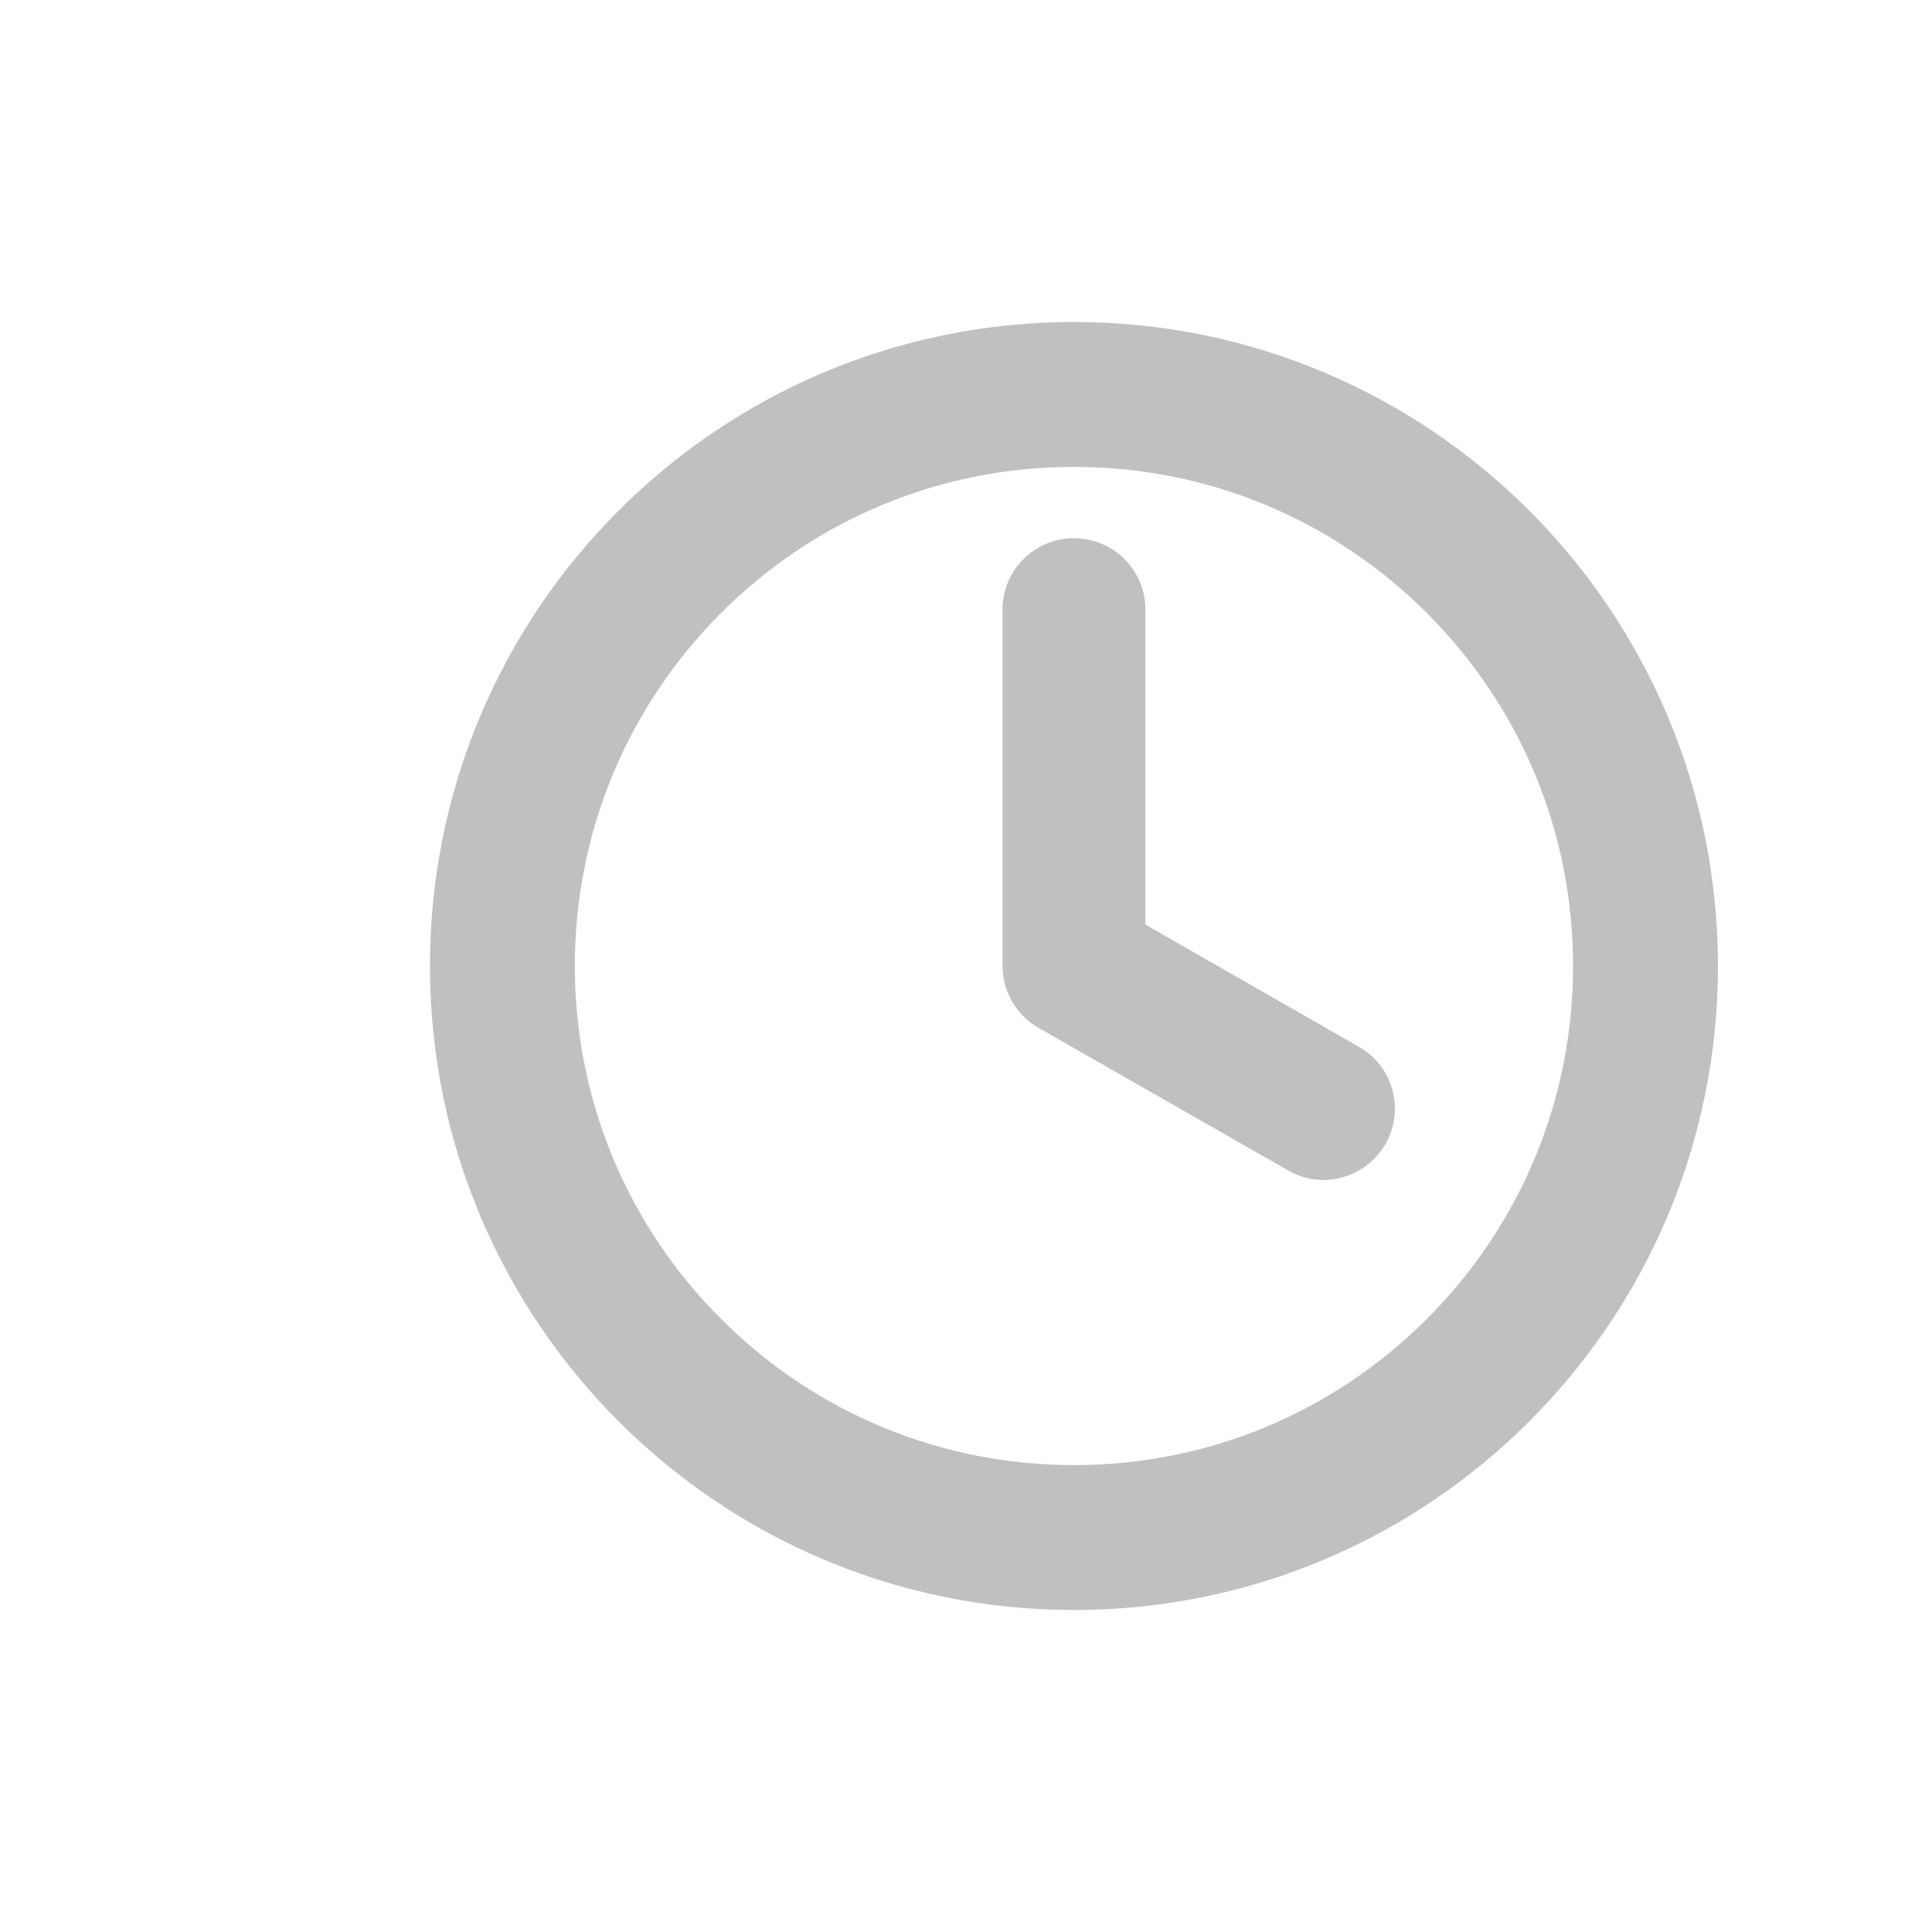 <?xml version="1.0" encoding="utf-8"?>
<!-- Generator: Adobe Illustrator 16.0.0, SVG Export Plug-In . SVG Version: 6.00 Build 0)  -->
<!DOCTYPE svg PUBLIC "-//W3C//DTD SVG 1.1//EN" "http://www.w3.org/Graphics/SVG/1.1/DTD/svg11.dtd">
<svg version="1.1" id="Layer_1" xmlns="http://www.w3.org/2000/svg" xmlns:xlink="http://www.w3.org/1999/xlink" x="0px" y="0px"
	 width="24px" height="24px" viewBox="0 0 24 24" enable-background="new 0 0 24 24" xml:space="preserve">
<g>
	<path fill="#C0C0C0" d="M13.341,5.8c1.654,0,3.213,0.645,4.384,1.815c1.171,1.172,1.816,2.729,1.816,4.385
		c0,1.654-0.646,3.212-1.816,4.384c-1.17,1.17-2.729,1.816-4.384,1.816s-3.213-0.646-4.384-1.816S7.141,13.654,7.141,12
		c0-1.656,0.646-3.213,1.816-4.385C10.128,6.444,11.687,5.8,13.341,5.8 M13.341,4c-4.418,0-8,3.582-8,8c0,4.417,3.582,8,8,8
		s8-3.582,8-8C21.341,7.583,17.759,4,13.341,4L13.341,4z M16.44,14.658c0.308,0,0.606-0.162,0.771-0.447
		c0.243-0.424,0.095-0.967-0.33-1.207l-2.653-1.519V7.57c0-0.488-0.396-0.884-0.887-0.884s-0.887,0.396-0.887,0.884V12
		c0,0.317,0.172,0.611,0.447,0.769l3.101,1.771C16.141,14.619,16.29,14.658,16.44,14.658L16.44,14.658z"/>
</g>
</svg>
